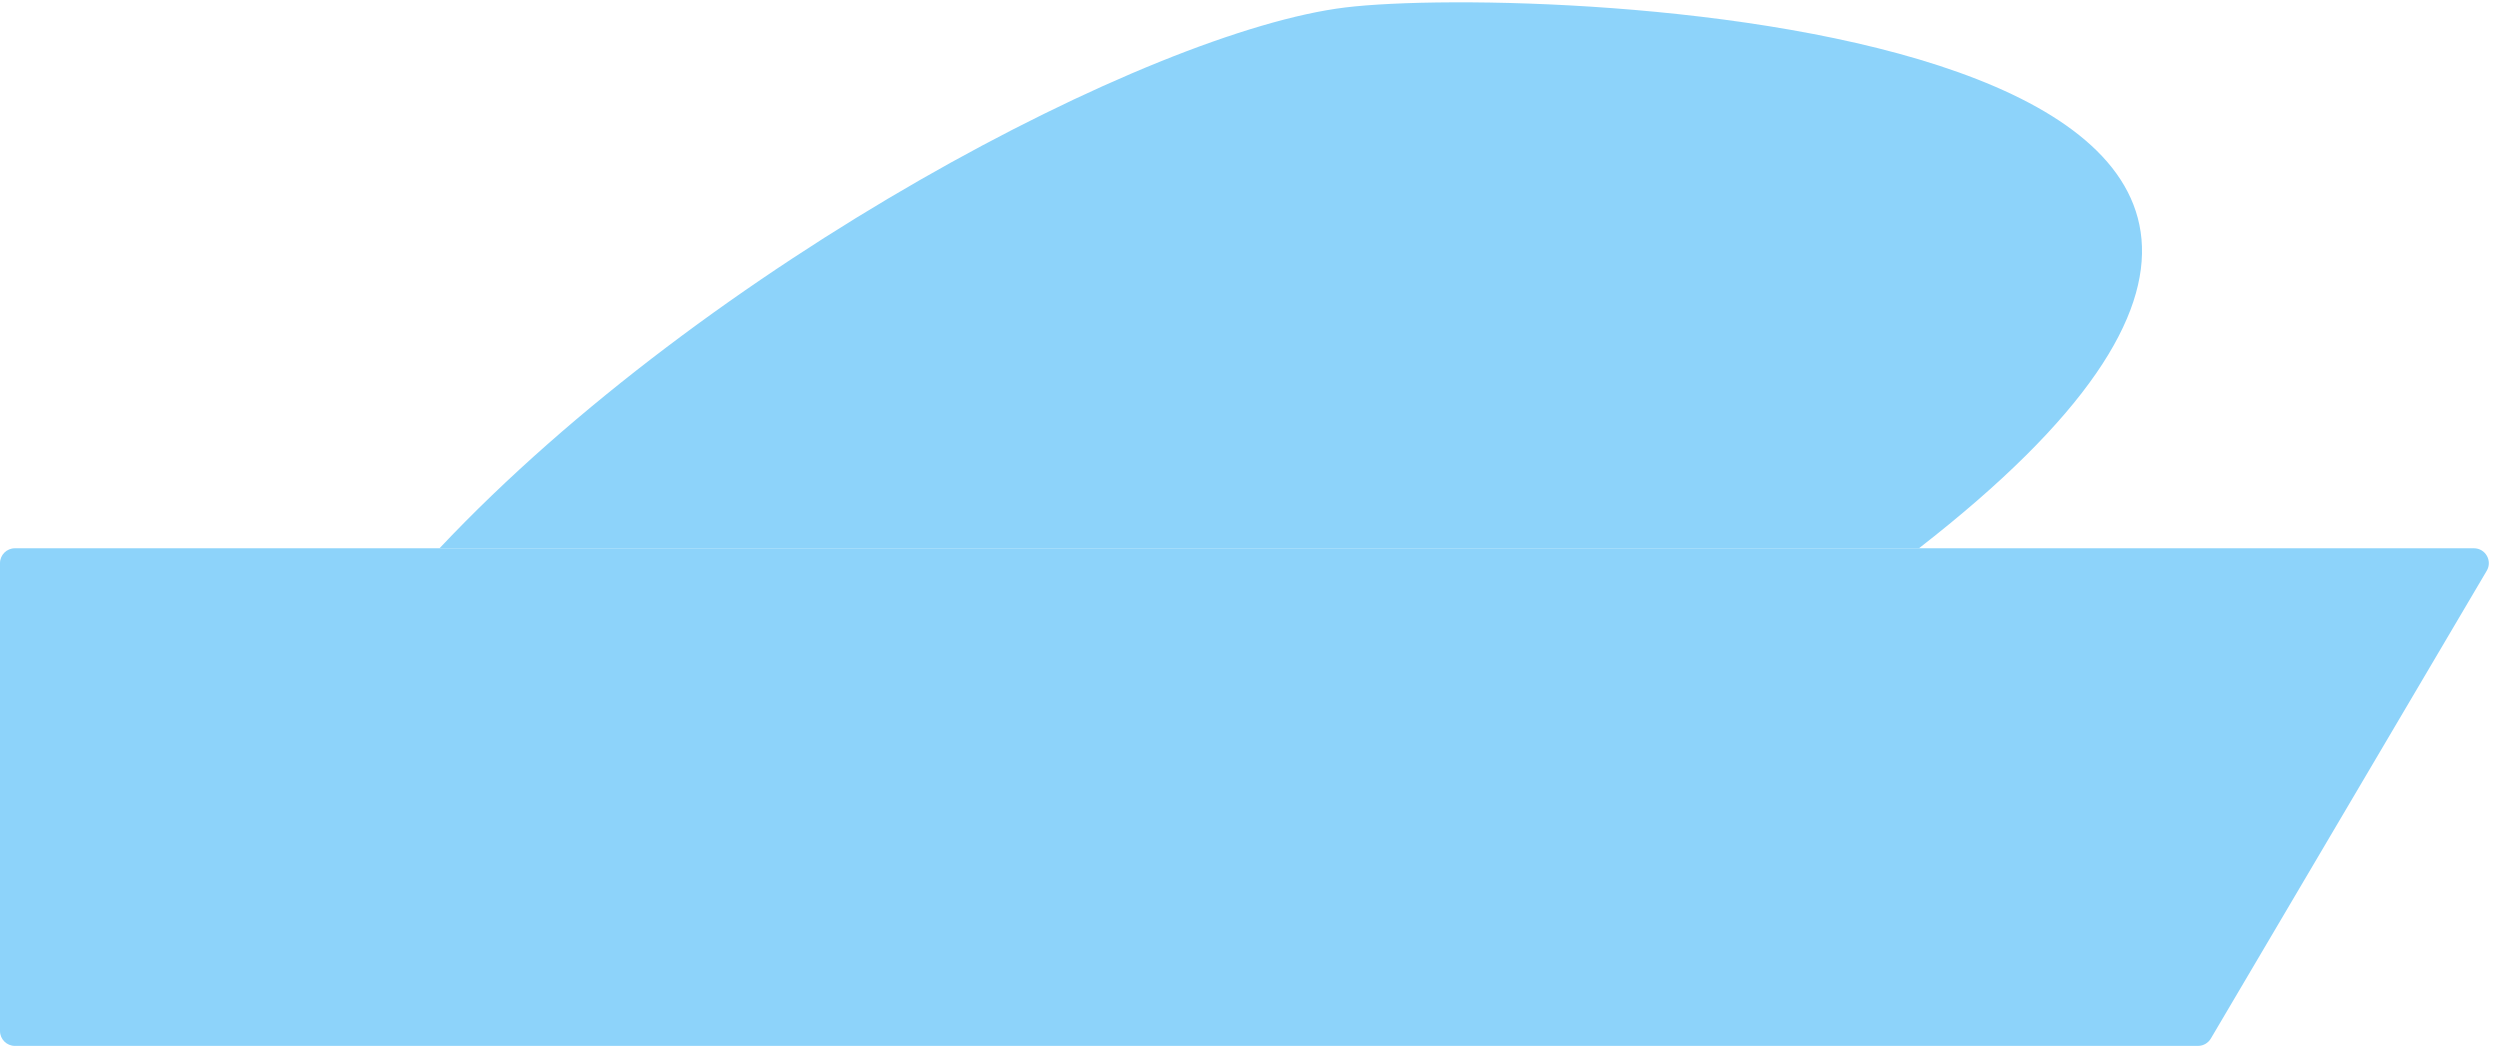 <svg width="839" height="351" viewBox="0 0 839 351" fill="none" xmlns="http://www.w3.org/2000/svg">
<path d="M0 189C0 186.239 2.239 184 5 184H147.5H644H830.246C834.116 184 836.519 188.207 834.553 191.54L741.951 348.541C741.052 350.065 739.414 351 737.644 351H5C2.239 351 0 348.762 0 346V189Z" fill="#8DD3FA"/>
<path d="M147.5 184H644C870.5 8 517 -5.5 451.5 2.5C386 10.5 237.5 88.5 147.5 184Z" fill="#8DD3FA"/>
</svg>
